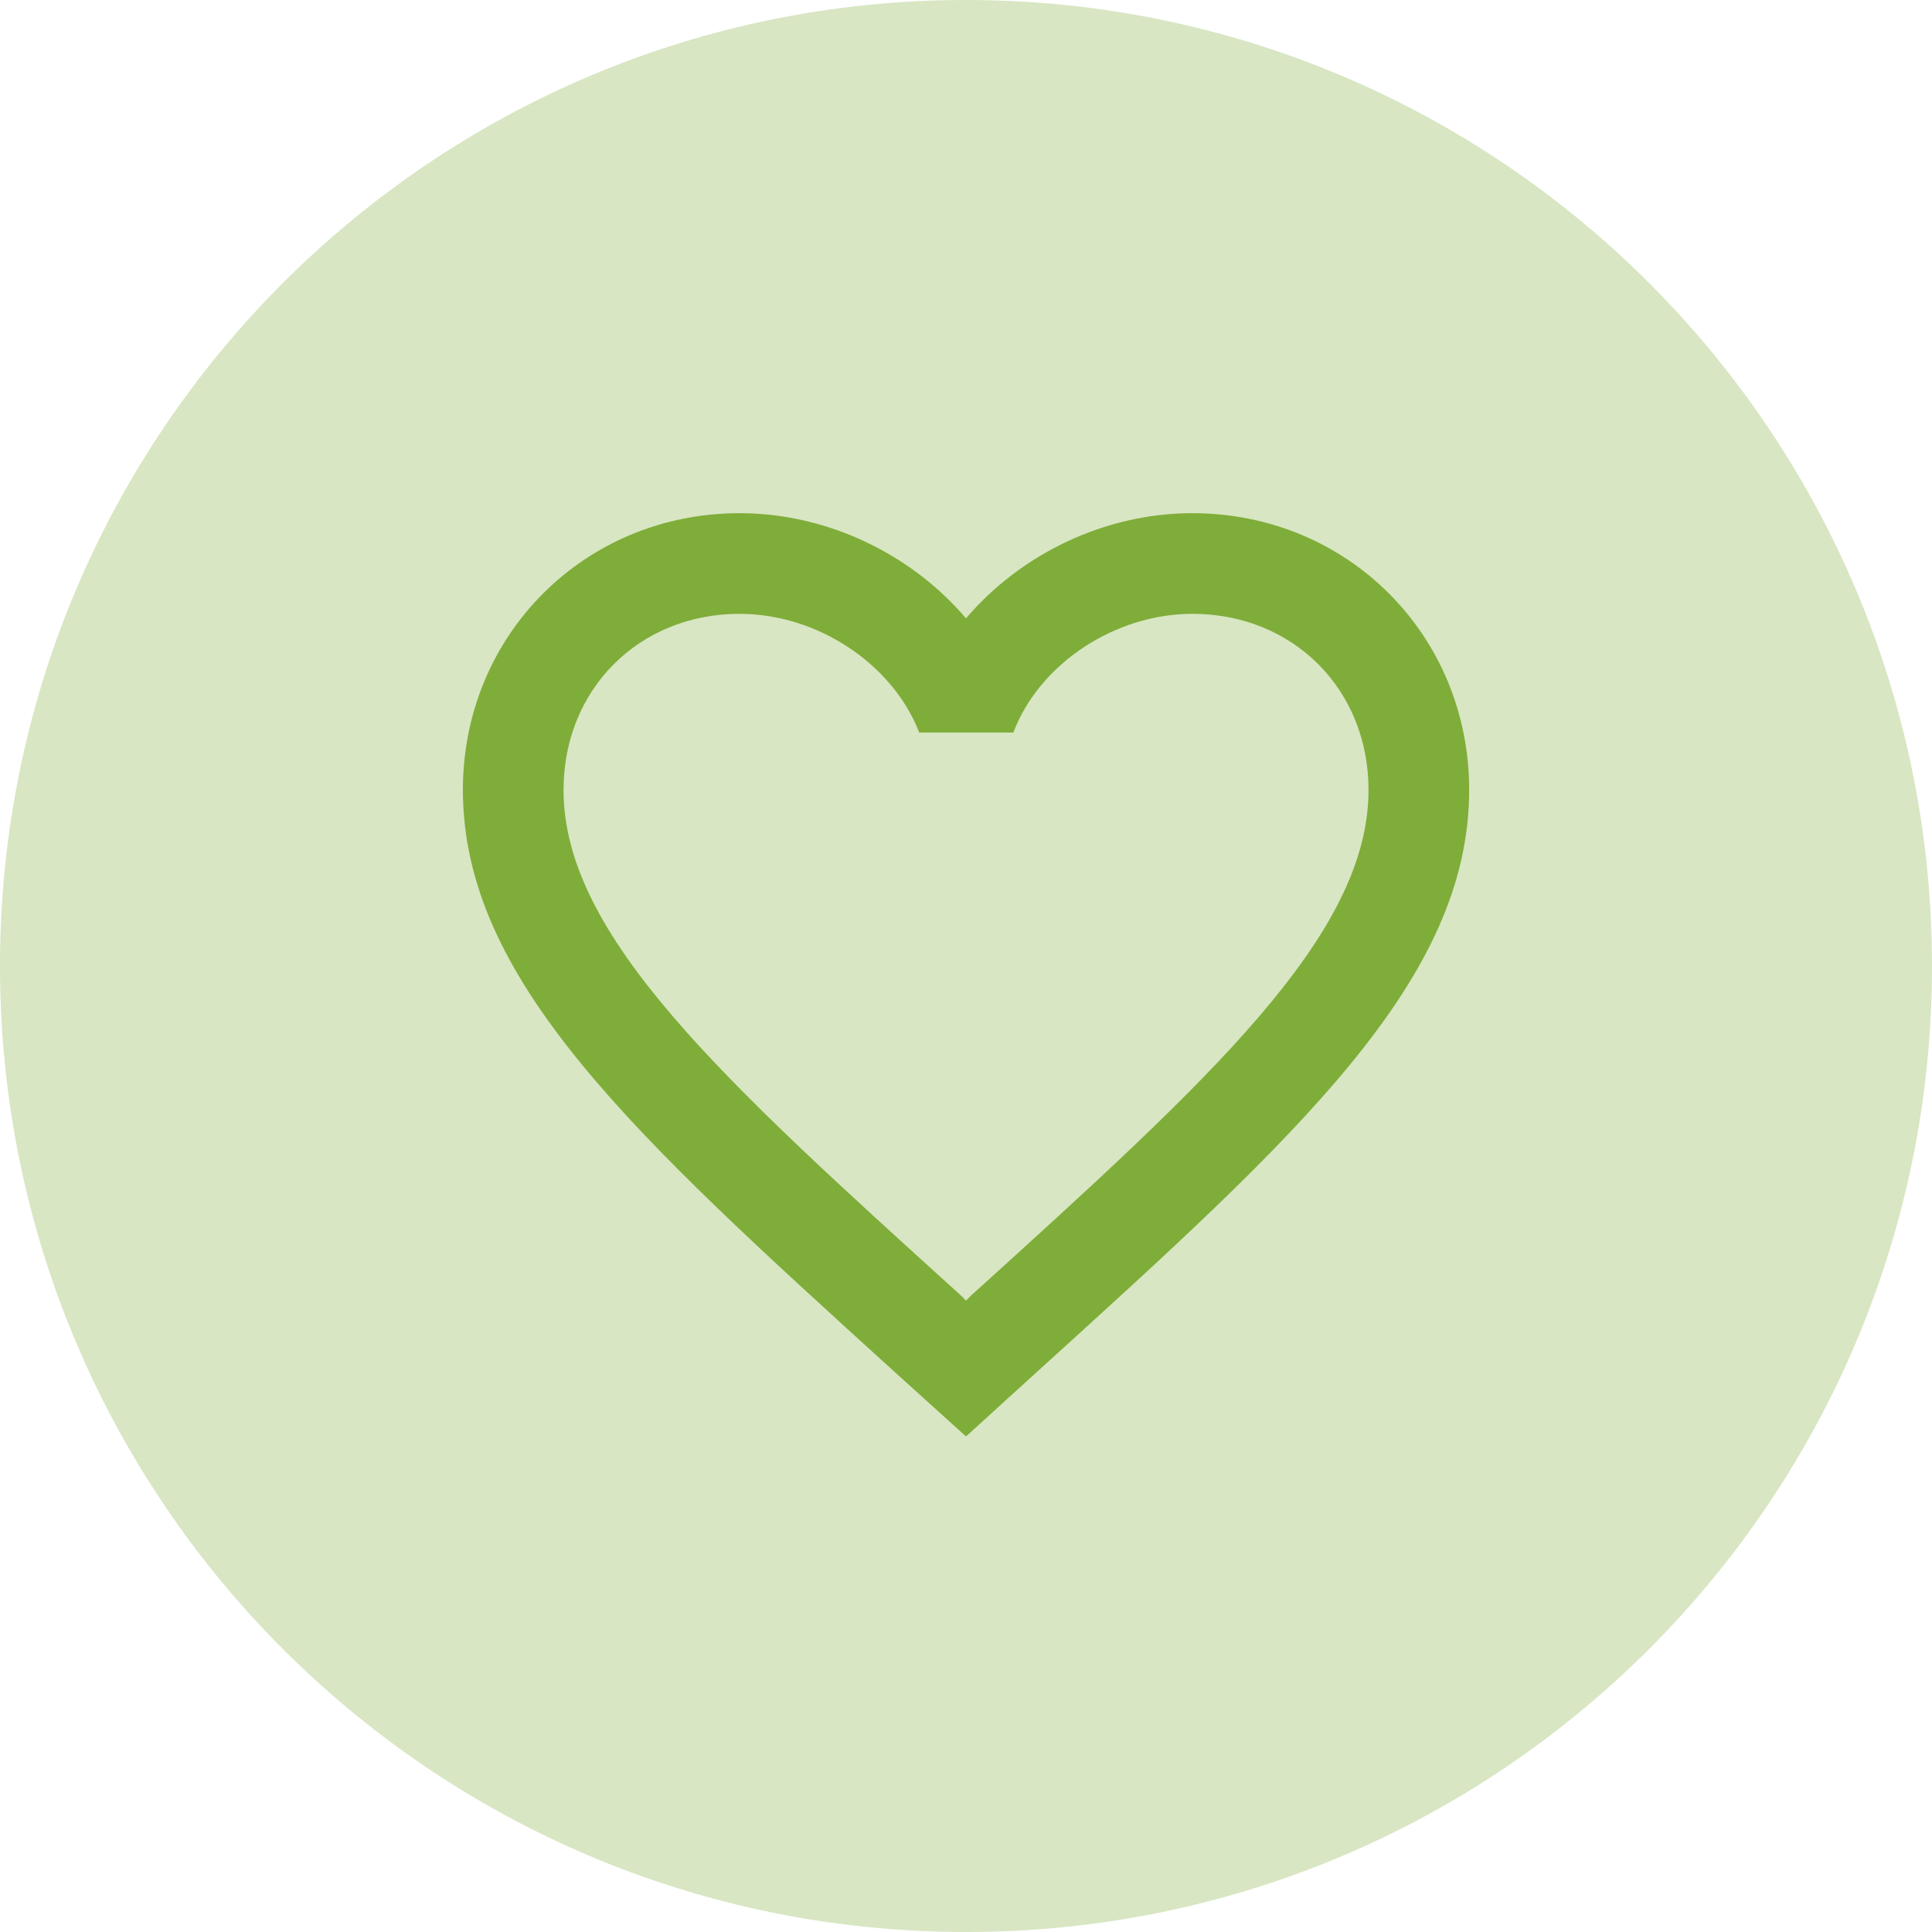 <svg width="32" height="32" viewBox="0 0 32 32" fill="none" xmlns="http://www.w3.org/2000/svg">
<path d="M0 16C0 7.163 7.163 0 16 0C24.837 0 32 7.163 32 16C32 24.837 24.837 32 16 32C7.163 32 0 24.837 0 16Z" fill="#D8E6C3"/>
<g clip-path="url(#clip0_202_207)">
<path d="M19.75 8.5C18.3 8.5 16.909 9.175 16 10.242C15.092 9.175 13.7 8.5 12.25 8.5C9.684 8.5 7.667 10.517 7.667 13.083C7.667 16.233 10.5 18.8 14.792 22.7L16 23.792L17.209 22.692C21.5 18.8 24.334 16.233 24.334 13.083C24.334 10.517 22.317 8.5 19.75 8.5ZM16.084 21.458L16 21.542L15.917 21.458C11.95 17.867 9.334 15.492 9.334 13.083C9.334 11.417 10.584 10.167 12.25 10.167C13.534 10.167 14.784 10.992 15.225 12.133H16.784C17.217 10.992 18.467 10.167 19.75 10.167C21.417 10.167 22.667 11.417 22.667 13.083C22.667 15.492 20.05 17.867 16.084 21.458Z" fill="#7FAD39"/>
</g>
<defs>
<clipPath id="clip0_202_207">
<rect width="20" height="20" fill="white" transform="translate(6 6)"/>
</clipPath>
</defs>
</svg>
